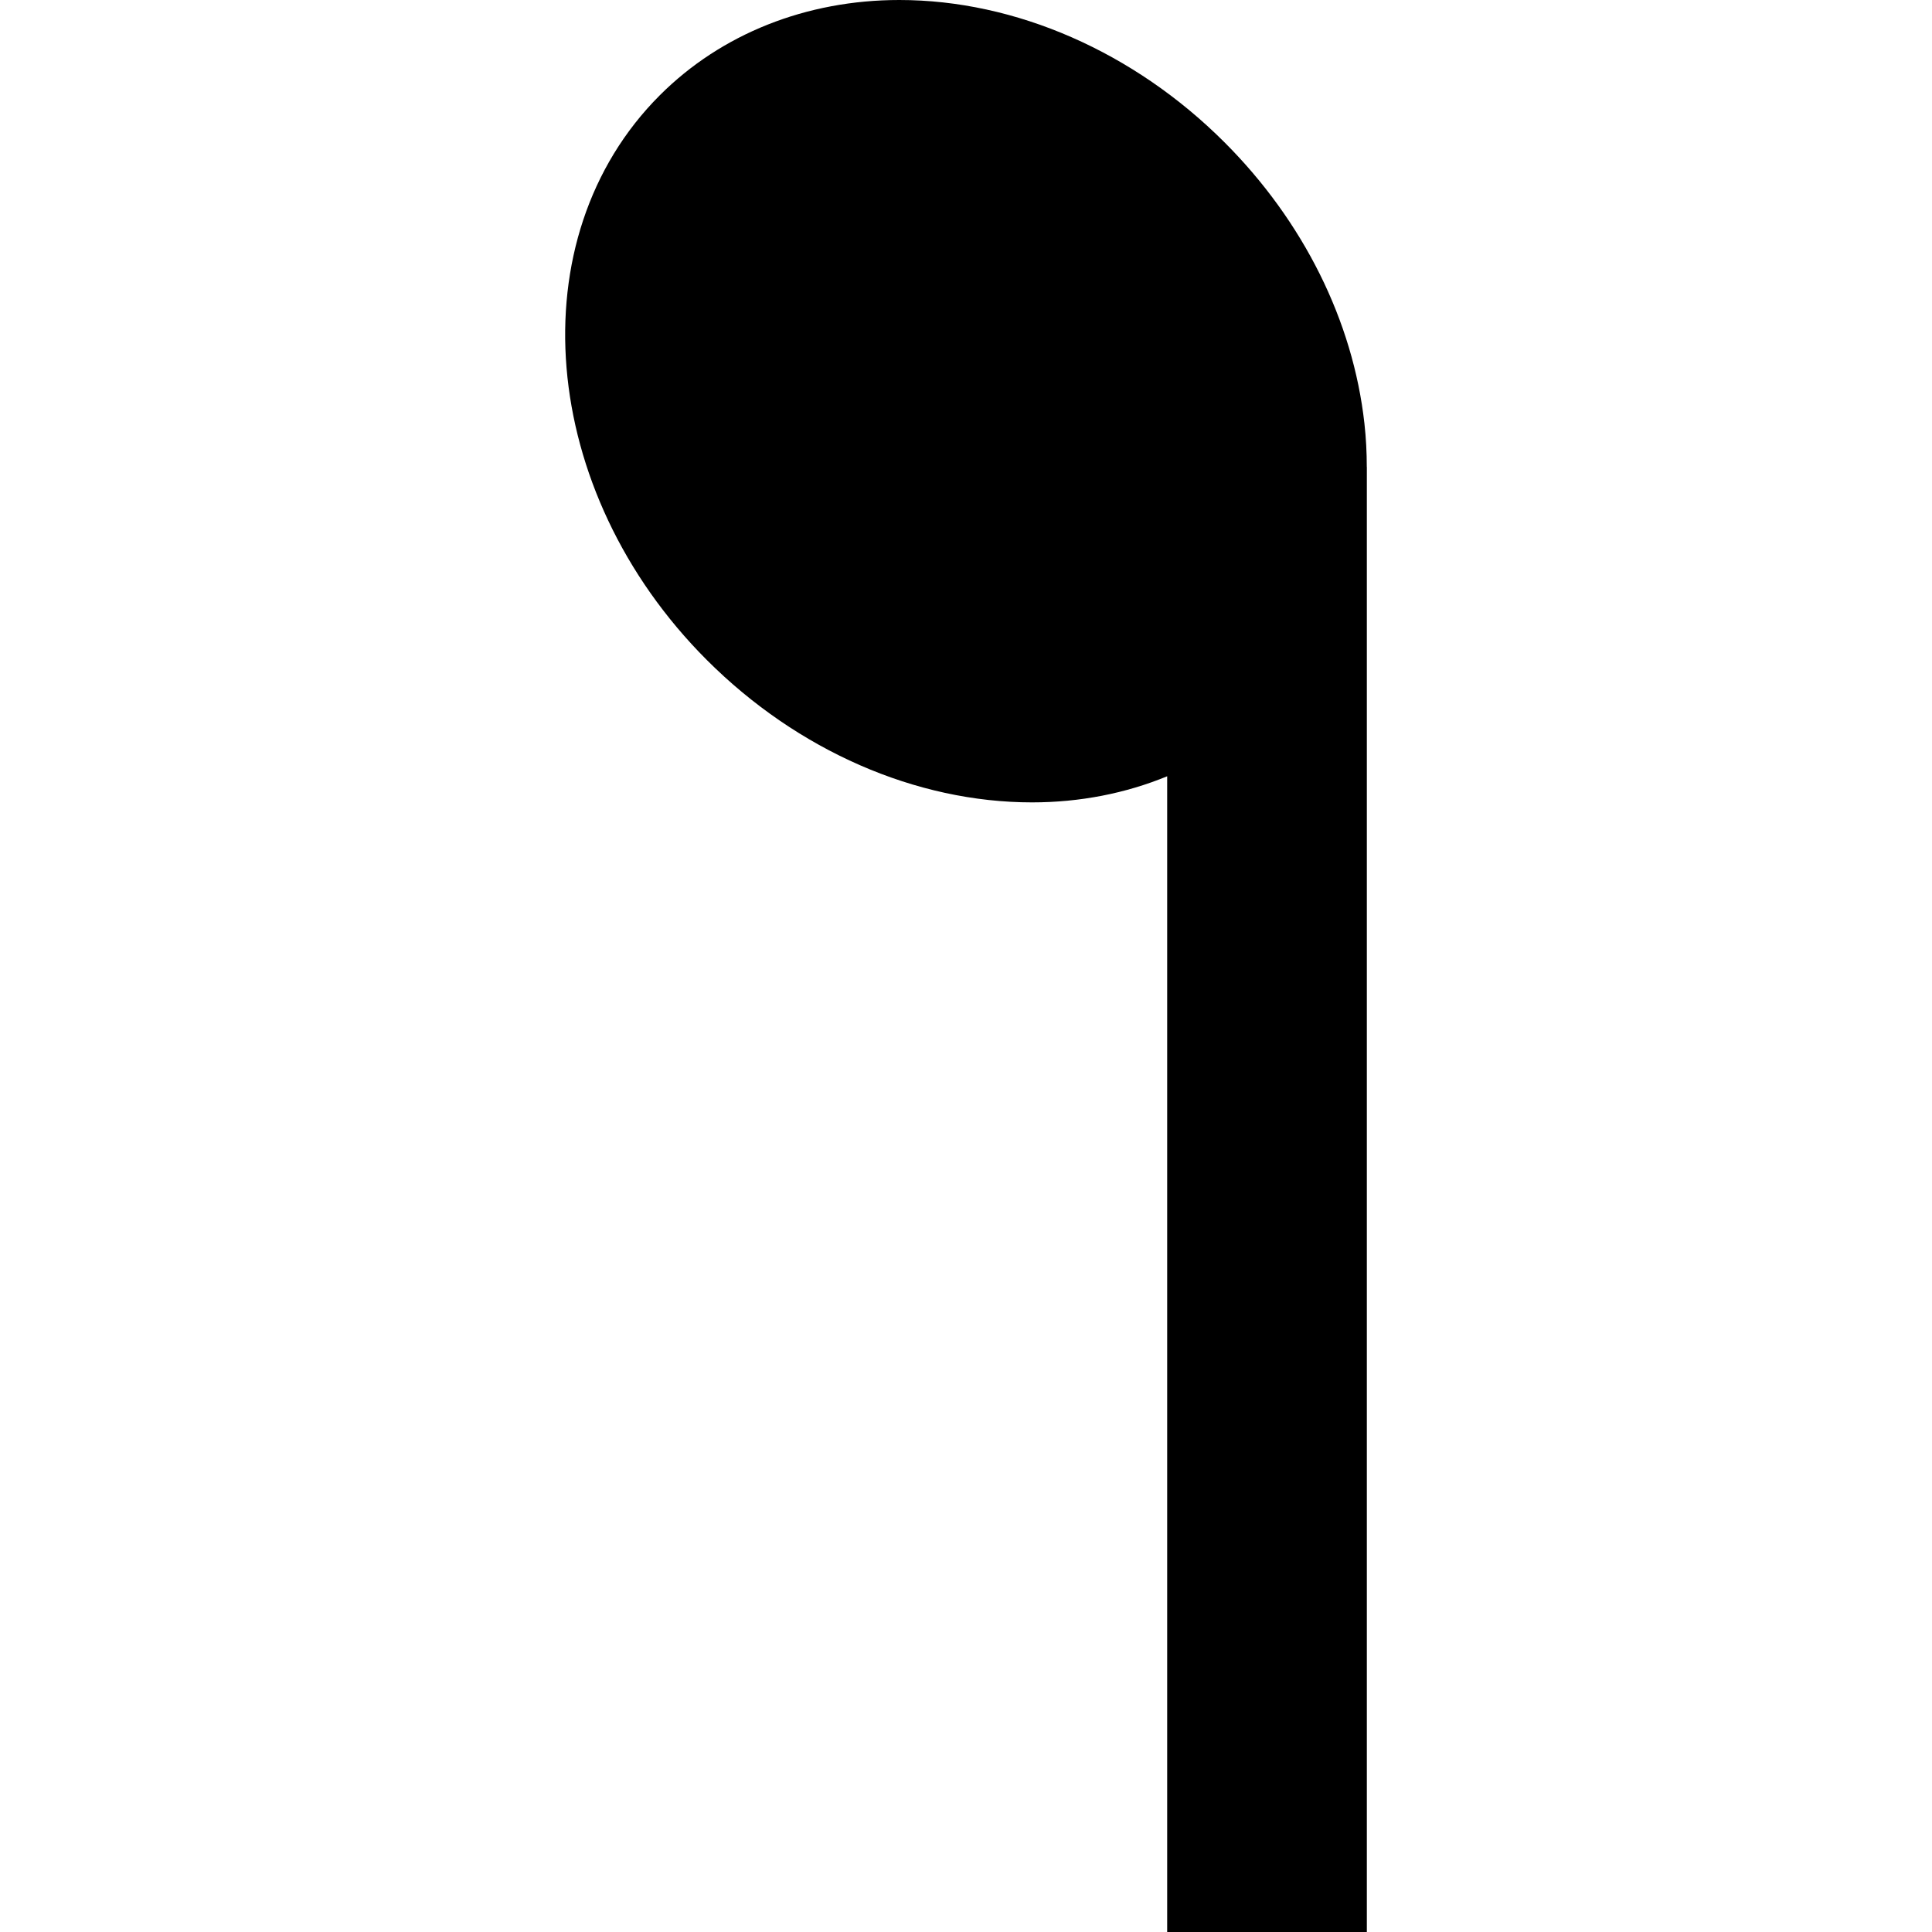 <?xml version="1.0" encoding="iso-8859-1"?>
<!-- Generator: Adobe Illustrator 19.0.0, SVG Export Plug-In . SVG Version: 6.00 Build 0)  -->
<svg version="1.1" id="Capa_1" xmlns="http://www.w3.org/2000/svg" xmlns:xlink="http://www.w3.org/1999/xlink" x="0px" y="0px"
	 viewBox="0 0 290.281 290.281" style="enable-background:new 0 0 290.281 290.281;" xml:space="preserve">
<path id="XMLID_959_" d="M205.358,70.159c0-2.157-0.11-4.339-0.355-6.537c-1.71-15.393-9.175-30.392-21.018-42.234
	C170.394,7.796,152.586,0,135.128,0c-13.979,0-26.763,5.084-35.995,14.316c-21.443,21.445-18.271,59.51,7.072,84.853
	c13.592,13.592,31.399,21.388,48.857,21.388c7.193,0,14.065-1.355,20.305-3.922v173.647h30V70.159H205.358z"/>
<g>
</g>
<g>
</g>
<g>
</g>
<g>
</g>
<g>
</g>
<g>
</g>
<g>
</g>
<g>
</g>
<g>
</g>
<g>
</g>
<g>
</g>
<g>
</g>
<g>
</g>
<g>
</g>
<g>
</g>
</svg>
